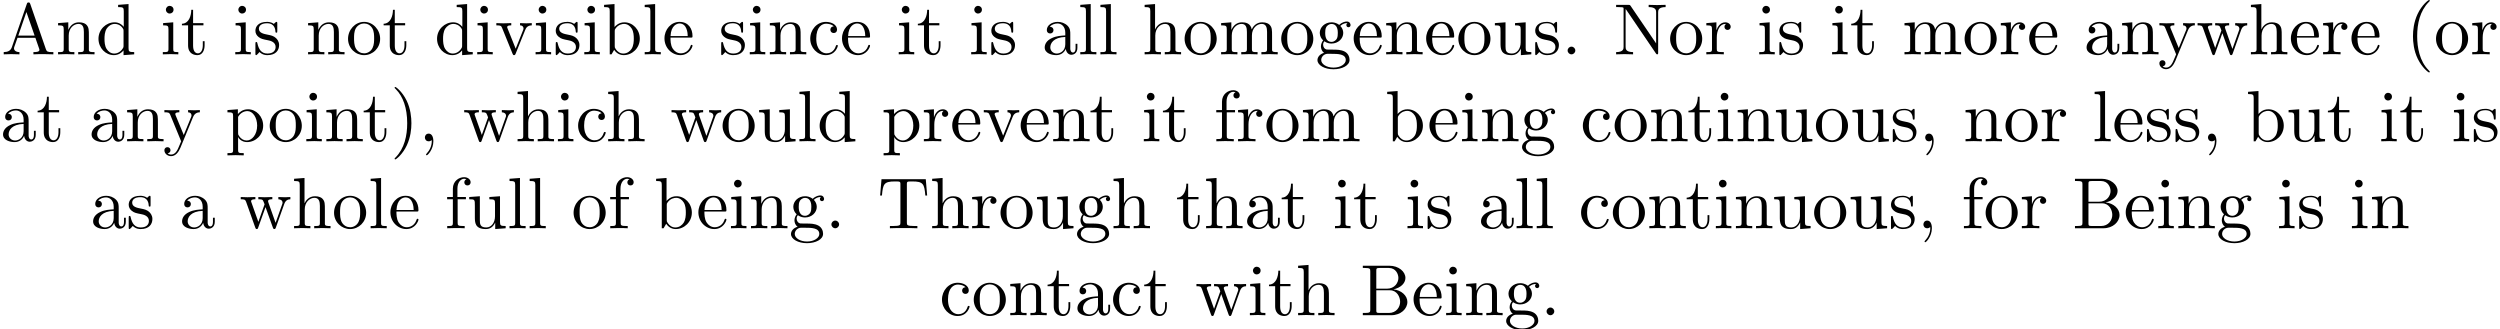 <?xml version='1.0' encoding='UTF-8'?>
<!-- This file was generated by dvisvgm 2.8.1 -->
<svg version='1.1' xmlns='http://www.w3.org/2000/svg' xmlns:xlink='http://www.w3.org/1999/xlink' width='343.711pt' height='45.275pt' viewBox='0 -43.337 343.711 45.275'>
<defs>
<path id='g0-40' d='M3.298 2.391C3.298 2.361 3.298 2.341 3.128 2.172C1.883 .917 1.564-.966 1.564-2.491C1.564-4.224 1.943-5.958 3.168-7.203C3.298-7.323 3.298-7.342 3.298-7.372C3.298-7.442 3.258-7.472 3.198-7.472C3.098-7.472 2.202-6.795 1.614-5.529C1.106-4.433 .986-3.328 .986-2.491C.986-1.714 1.096-.508 1.644 .618C2.242 1.843 3.098 2.491 3.198 2.491C3.258 2.491 3.298 2.461 3.298 2.391Z'/>
<path id='g0-41' d='M2.879-2.491C2.879-3.268 2.77-4.473 2.222-5.599C1.624-6.824 .767-7.472 .667-7.472C.608-7.472 .568-7.432 .568-7.372C.568-7.342 .568-7.323 .757-7.143C1.733-6.157 2.301-4.573 2.301-2.491C2.301-.787 1.933 .966 .697 2.222C.568 2.341 .568 2.361 .568 2.391C.568 2.451 .608 2.491 .667 2.491C.767 2.491 1.664 1.813 2.252 .548C2.76-.548 2.879-1.654 2.879-2.491Z'/>
<path id='g0-44' d='M2.022-.01C2.022-.648 1.783-1.056 1.385-1.056C1.036-1.056 .857-.787 .857-.528S1.026 0 1.385 0C1.544 0 1.664-.06 1.763-.139L1.783-.159C1.793-.159 1.803-.149 1.803-.01C1.803 .628 1.524 1.235 1.086 1.704C1.026 1.763 1.016 1.773 1.016 1.813C1.016 1.883 1.066 1.923 1.116 1.923C1.235 1.923 2.022 1.136 2.022-.01Z'/>
<path id='g0-46' d='M1.913-.528C1.913-.817 1.674-1.056 1.385-1.056S.857-.817 .857-.528S1.096 0 1.385 0S1.913-.239 1.913-.528Z'/>
<path id='g0-65' d='M3.965-6.934C3.915-7.064 3.895-7.133 3.736-7.133S3.547-7.073 3.497-6.934L1.435-.976C1.255-.468 .857-.319 .319-.309V0C.548-.01 .976-.03 1.335-.03C1.644-.03 2.162-.01 2.481 0V-.309C1.983-.309 1.733-.558 1.733-.817C1.733-.847 1.743-.946 1.753-.966L2.212-2.271H4.672L5.2-.747C5.21-.707 5.23-.648 5.23-.608C5.23-.309 4.672-.309 4.403-.309V0C4.762-.03 5.46-.03 5.838-.03C6.267-.03 6.725-.02 7.143 0V-.309H6.964C6.366-.309 6.227-.379 6.117-.707L3.965-6.934ZM3.437-5.818L4.563-2.58H2.321L3.437-5.818Z'/>
<path id='g0-66' d='M2.212-3.646V-6.097C2.212-6.426 2.232-6.496 2.7-6.496H3.935C4.902-6.496 5.25-5.649 5.25-5.121C5.25-4.483 4.762-3.646 3.656-3.646H2.212ZM4.563-3.557C5.529-3.746 6.217-4.384 6.217-5.121C6.217-5.988 5.3-6.804 4.005-6.804H.359V-6.496H.598C1.365-6.496 1.385-6.386 1.385-6.027V-.777C1.385-.418 1.365-.309 .598-.309H.359V0H4.264C5.589 0 6.486-.887 6.486-1.823C6.486-2.69 5.669-3.437 4.563-3.557ZM3.945-.309H2.7C2.232-.309 2.212-.379 2.212-.707V-3.427H4.085C5.071-3.427 5.489-2.501 5.489-1.833C5.489-1.126 4.971-.309 3.945-.309Z'/>
<path id='g0-78' d='M2.311-6.675C2.222-6.795 2.212-6.804 2.022-6.804H.329V-6.496H.618C.767-6.496 .966-6.486 1.116-6.476C1.345-6.446 1.355-6.436 1.355-6.247V-1.046C1.355-.777 1.355-.309 .329-.309V0C.677-.01 1.166-.03 1.494-.03S2.311-.01 2.66 0V-.309C1.634-.309 1.634-.777 1.634-1.046V-6.227C1.684-6.177 1.694-6.167 1.733-6.107L5.798-.13C5.888-.01 5.898 0 5.968 0C6.107 0 6.107-.07 6.107-.259V-5.758C6.107-6.027 6.107-6.496 7.133-6.496V-6.804C6.785-6.795 6.296-6.775 5.968-6.775S5.151-6.795 4.802-6.804V-6.496C5.828-6.496 5.828-6.027 5.828-5.758V-1.504L2.311-6.675Z'/>
<path id='g0-84' d='M6.635-6.745H.548L.359-4.503H.608C.747-6.107 .897-6.436 2.401-6.436C2.58-6.436 2.839-6.436 2.939-6.416C3.148-6.376 3.148-6.267 3.148-6.037V-.787C3.148-.448 3.148-.309 2.102-.309H1.704V0C2.112-.03 3.128-.03 3.587-.03S5.071-.03 5.479 0V-.309H5.081C4.035-.309 4.035-.448 4.035-.787V-6.037C4.035-6.237 4.035-6.376 4.214-6.416C4.324-6.436 4.593-6.436 4.782-6.436C6.286-6.436 6.436-6.107 6.575-4.503H6.824L6.635-6.745Z'/>
<path id='g0-97' d='M3.318-.757C3.357-.359 3.626 .06 4.095 .06C4.304 .06 4.912-.08 4.912-.887V-1.445H4.663V-.887C4.663-.309 4.413-.249 4.304-.249C3.975-.249 3.935-.697 3.935-.747V-2.74C3.935-3.158 3.935-3.547 3.577-3.915C3.188-4.304 2.69-4.463 2.212-4.463C1.395-4.463 .707-3.995 .707-3.337C.707-3.039 .907-2.869 1.166-2.869C1.445-2.869 1.624-3.068 1.624-3.328C1.624-3.447 1.574-3.776 1.116-3.786C1.385-4.134 1.873-4.244 2.192-4.244C2.68-4.244 3.248-3.856 3.248-2.969V-2.6C2.74-2.57 2.042-2.54 1.415-2.242C.667-1.903 .418-1.385 .418-.946C.418-.139 1.385 .11 2.012 .11C2.67 .11 3.128-.289 3.318-.757ZM3.248-2.391V-1.395C3.248-.448 2.531-.11 2.082-.11C1.594-.11 1.186-.458 1.186-.956C1.186-1.504 1.604-2.331 3.248-2.391Z'/>
<path id='g0-98' d='M1.714-3.756V-6.914L.279-6.804V-6.496C.976-6.496 1.056-6.426 1.056-5.938V0H1.305C1.315-.01 1.395-.149 1.664-.618C1.813-.389 2.232 .11 2.969 .11C4.154 .11 5.191-.867 5.191-2.152C5.191-3.417 4.214-4.403 3.078-4.403C2.301-4.403 1.873-3.935 1.714-3.756ZM1.743-1.136V-3.188C1.743-3.377 1.743-3.387 1.853-3.547C2.242-4.105 2.79-4.184 3.029-4.184C3.477-4.184 3.836-3.925 4.075-3.547C4.334-3.138 4.364-2.57 4.364-2.162C4.364-1.793 4.344-1.196 4.055-.747C3.846-.438 3.467-.11 2.929-.11C2.481-.11 2.122-.349 1.883-.717C1.743-.927 1.743-.956 1.743-1.136Z'/>
<path id='g0-99' d='M1.166-2.172C1.166-3.796 1.983-4.214 2.511-4.214C2.6-4.214 3.228-4.204 3.577-3.846C3.168-3.816 3.108-3.517 3.108-3.387C3.108-3.128 3.288-2.929 3.567-2.929C3.826-2.929 4.025-3.098 4.025-3.397C4.025-4.075 3.268-4.463 2.501-4.463C1.255-4.463 .339-3.387 .339-2.152C.339-.877 1.325 .11 2.481 .11C3.816 .11 4.134-1.086 4.134-1.186S4.035-1.285 4.005-1.285C3.915-1.285 3.895-1.245 3.875-1.186C3.587-.259 2.939-.139 2.57-.139C2.042-.139 1.166-.568 1.166-2.172Z'/>
<path id='g0-100' d='M3.786-.548V.11L5.25 0V-.309C4.553-.309 4.473-.379 4.473-.867V-6.914L3.039-6.804V-6.496C3.736-6.496 3.816-6.426 3.816-5.938V-3.786C3.527-4.144 3.098-4.403 2.56-4.403C1.385-4.403 .339-3.427 .339-2.142C.339-.877 1.315 .11 2.451 .11C3.088 .11 3.537-.229 3.786-.548ZM3.786-3.218V-1.176C3.786-.996 3.786-.976 3.676-.807C3.377-.329 2.929-.11 2.501-.11C2.052-.11 1.694-.369 1.455-.747C1.196-1.156 1.166-1.724 1.166-2.132C1.166-2.501 1.186-3.098 1.474-3.547C1.684-3.856 2.062-4.184 2.6-4.184C2.949-4.184 3.367-4.035 3.676-3.587C3.786-3.417 3.786-3.397 3.786-3.218Z'/>
<path id='g0-101' d='M1.116-2.511C1.176-3.995 2.012-4.244 2.351-4.244C3.377-4.244 3.477-2.899 3.477-2.511H1.116ZM1.106-2.301H3.885C4.105-2.301 4.134-2.301 4.134-2.511C4.134-3.497 3.597-4.463 2.351-4.463C1.196-4.463 .279-3.437 .279-2.192C.279-.857 1.325 .11 2.471 .11C3.686 .11 4.134-.996 4.134-1.186C4.134-1.285 4.055-1.305 4.005-1.305C3.915-1.305 3.895-1.245 3.875-1.166C3.527-.139 2.63-.139 2.531-.139C2.032-.139 1.634-.438 1.405-.807C1.106-1.285 1.106-1.943 1.106-2.301Z'/>
<path id='g0-102' d='M1.743-4.294V-5.45C1.743-6.326 2.222-6.804 2.66-6.804C2.69-6.804 2.839-6.804 2.989-6.735C2.869-6.695 2.69-6.565 2.69-6.316C2.69-6.087 2.849-5.888 3.118-5.888C3.407-5.888 3.557-6.087 3.557-6.326C3.557-6.695 3.188-7.024 2.66-7.024C1.963-7.024 1.116-6.496 1.116-5.44V-4.294H.329V-3.985H1.116V-.757C1.116-.309 1.006-.309 .339-.309V0C.727-.01 1.196-.03 1.474-.03C1.873-.03 2.341-.03 2.74 0V-.309H2.531C1.793-.309 1.773-.418 1.773-.777V-3.985H2.909V-4.294H1.743Z'/>
<path id='g0-103' d='M2.212-1.714C1.345-1.714 1.345-2.71 1.345-2.939C1.345-3.208 1.355-3.527 1.504-3.776C1.584-3.895 1.813-4.174 2.212-4.174C3.078-4.174 3.078-3.178 3.078-2.949C3.078-2.68 3.068-2.361 2.919-2.112C2.839-1.993 2.61-1.714 2.212-1.714ZM1.056-1.325C1.056-1.365 1.056-1.594 1.225-1.793C1.614-1.514 2.022-1.484 2.212-1.484C3.138-1.484 3.826-2.172 3.826-2.939C3.826-3.308 3.666-3.676 3.417-3.905C3.776-4.244 4.134-4.294 4.314-4.294C4.334-4.294 4.384-4.294 4.413-4.284C4.304-4.244 4.254-4.134 4.254-4.015C4.254-3.846 4.384-3.726 4.543-3.726C4.643-3.726 4.832-3.796 4.832-4.025C4.832-4.194 4.712-4.513 4.324-4.513C4.125-4.513 3.686-4.453 3.268-4.045C2.849-4.374 2.431-4.403 2.212-4.403C1.285-4.403 .598-3.716 .598-2.949C.598-2.511 .817-2.132 1.066-1.923C.936-1.773 .757-1.445 .757-1.096C.757-.787 .887-.408 1.196-.209C.598-.04 .279 .389 .279 .787C.279 1.504 1.265 2.052 2.481 2.052C3.656 2.052 4.692 1.544 4.692 .767C4.692 .418 4.553-.09 4.045-.369C3.517-.648 2.939-.648 2.331-.648C2.082-.648 1.654-.648 1.584-.658C1.265-.697 1.056-1.006 1.056-1.325ZM2.491 1.823C1.484 1.823 .797 1.315 .797 .787C.797 .329 1.176-.04 1.614-.07H2.202C3.059-.07 4.174-.07 4.174 .787C4.174 1.325 3.467 1.823 2.491 1.823Z'/>
<path id='g0-104' d='M1.096-.757C1.096-.309 .986-.309 .319-.309V0C.667-.01 1.176-.03 1.445-.03C1.704-.03 2.222-.01 2.56 0V-.309C1.893-.309 1.783-.309 1.783-.757V-2.59C1.783-3.626 2.491-4.184 3.128-4.184C3.756-4.184 3.866-3.646 3.866-3.078V-.757C3.866-.309 3.756-.309 3.088-.309V0C3.437-.01 3.945-.03 4.214-.03C4.473-.03 4.991-.01 5.33 0V-.309C4.812-.309 4.563-.309 4.553-.608V-2.511C4.553-3.367 4.553-3.676 4.244-4.035C4.105-4.204 3.776-4.403 3.198-4.403C2.361-4.403 1.923-3.806 1.753-3.427V-6.914L.319-6.804V-6.496C1.016-6.496 1.096-6.426 1.096-5.938V-.757Z'/>
<path id='g0-105' d='M1.763-4.403L.369-4.294V-3.985C1.016-3.985 1.106-3.925 1.106-3.437V-.757C1.106-.309 .996-.309 .329-.309V0C.648-.01 1.186-.03 1.425-.03C1.773-.03 2.122-.01 2.461 0V-.309C1.803-.309 1.763-.359 1.763-.747V-4.403ZM1.803-6.137C1.803-6.456 1.554-6.665 1.275-6.665C.966-6.665 .747-6.396 .747-6.137C.747-5.868 .966-5.609 1.275-5.609C1.554-5.609 1.803-5.818 1.803-6.137Z'/>
<path id='g0-108' d='M1.763-6.914L.329-6.804V-6.496C1.026-6.496 1.106-6.426 1.106-5.938V-.757C1.106-.309 .996-.309 .329-.309V0C.658-.01 1.186-.03 1.435-.03S2.172-.01 2.54 0V-.309C1.873-.309 1.763-.309 1.763-.757V-6.914Z'/>
<path id='g0-109' d='M1.096-3.427V-.757C1.096-.309 .986-.309 .319-.309V0C.667-.01 1.176-.03 1.445-.03C1.704-.03 2.222-.01 2.56 0V-.309C1.893-.309 1.783-.309 1.783-.757V-2.59C1.783-3.626 2.491-4.184 3.128-4.184C3.756-4.184 3.866-3.646 3.866-3.078V-.757C3.866-.309 3.756-.309 3.088-.309V0C3.437-.01 3.945-.03 4.214-.03C4.473-.03 4.991-.01 5.33 0V-.309C4.663-.309 4.553-.309 4.553-.757V-2.59C4.553-3.626 5.26-4.184 5.898-4.184C6.526-4.184 6.635-3.646 6.635-3.078V-.757C6.635-.309 6.526-.309 5.858-.309V0C6.207-.01 6.715-.03 6.984-.03C7.243-.03 7.761-.01 8.1 0V-.309C7.582-.309 7.333-.309 7.323-.608V-2.511C7.323-3.367 7.323-3.676 7.014-4.035C6.874-4.204 6.545-4.403 5.968-4.403C5.131-4.403 4.692-3.806 4.523-3.427C4.384-4.294 3.646-4.403 3.198-4.403C2.471-4.403 2.002-3.975 1.724-3.357V-4.403L.319-4.294V-3.985C1.016-3.985 1.096-3.915 1.096-3.427Z'/>
<path id='g0-110' d='M1.096-3.427V-.757C1.096-.309 .986-.309 .319-.309V0C.667-.01 1.176-.03 1.445-.03C1.704-.03 2.222-.01 2.56 0V-.309C1.893-.309 1.783-.309 1.783-.757V-2.59C1.783-3.626 2.491-4.184 3.128-4.184C3.756-4.184 3.866-3.646 3.866-3.078V-.757C3.866-.309 3.756-.309 3.088-.309V0C3.437-.01 3.945-.03 4.214-.03C4.473-.03 4.991-.01 5.33 0V-.309C4.812-.309 4.563-.309 4.553-.608V-2.511C4.553-3.367 4.553-3.676 4.244-4.035C4.105-4.204 3.776-4.403 3.198-4.403C2.471-4.403 2.002-3.975 1.724-3.357V-4.403L.319-4.294V-3.985C1.016-3.985 1.096-3.915 1.096-3.427Z'/>
<path id='g0-111' d='M4.692-2.132C4.692-3.407 3.696-4.463 2.491-4.463C1.245-4.463 .279-3.377 .279-2.132C.279-.847 1.315 .11 2.481 .11C3.686 .11 4.692-.867 4.692-2.132ZM2.491-.139C2.062-.139 1.624-.349 1.355-.807C1.106-1.245 1.106-1.853 1.106-2.212C1.106-2.6 1.106-3.138 1.345-3.577C1.614-4.035 2.082-4.244 2.481-4.244C2.919-4.244 3.347-4.025 3.606-3.597S3.866-2.59 3.866-2.212C3.866-1.853 3.866-1.315 3.646-.877C3.427-.428 2.989-.139 2.491-.139Z'/>
<path id='g0-112' d='M1.714-3.746V-4.403L.279-4.294V-3.985C.986-3.985 1.056-3.925 1.056-3.487V1.176C1.056 1.624 .946 1.624 .279 1.624V1.933C.618 1.923 1.136 1.903 1.395 1.903C1.664 1.903 2.172 1.923 2.521 1.933V1.624C1.853 1.624 1.743 1.624 1.743 1.176V-.498V-.588C1.793-.428 2.212 .11 2.969 .11C4.154 .11 5.191-.867 5.191-2.152C5.191-3.417 4.224-4.403 3.108-4.403C2.331-4.403 1.913-3.965 1.714-3.746ZM1.743-1.136V-3.357C2.032-3.866 2.521-4.154 3.029-4.154C3.756-4.154 4.364-3.278 4.364-2.152C4.364-.946 3.666-.11 2.929-.11C2.531-.11 2.152-.309 1.883-.717C1.743-.927 1.743-.936 1.743-1.136Z'/>
<path id='g0-114' d='M1.664-3.308V-4.403L.279-4.294V-3.985C.976-3.985 1.056-3.915 1.056-3.427V-.757C1.056-.309 .946-.309 .279-.309V0C.667-.01 1.136-.03 1.415-.03C1.813-.03 2.281-.03 2.68 0V-.309H2.471C1.733-.309 1.714-.418 1.714-.777V-2.311C1.714-3.298 2.132-4.184 2.889-4.184C2.959-4.184 2.979-4.184 2.999-4.174C2.969-4.164 2.77-4.045 2.77-3.786C2.77-3.507 2.979-3.357 3.198-3.357C3.377-3.357 3.626-3.477 3.626-3.796S3.318-4.403 2.889-4.403C2.162-4.403 1.803-3.736 1.664-3.308Z'/>
<path id='g0-115' d='M2.072-1.933C2.291-1.893 3.108-1.733 3.108-1.016C3.108-.508 2.76-.11 1.983-.11C1.146-.11 .787-.677 .598-1.524C.568-1.654 .558-1.694 .458-1.694C.329-1.694 .329-1.624 .329-1.445V-.13C.329 .04 .329 .11 .438 .11C.488 .11 .498 .1 .687-.09C.707-.11 .707-.13 .887-.319C1.325 .1 1.773 .11 1.983 .11C3.128 .11 3.587-.558 3.587-1.275C3.587-1.803 3.288-2.102 3.168-2.222C2.839-2.54 2.451-2.62 2.032-2.7C1.474-2.809 .807-2.939 .807-3.517C.807-3.866 1.066-4.274 1.923-4.274C3.019-4.274 3.068-3.377 3.088-3.068C3.098-2.979 3.188-2.979 3.208-2.979C3.337-2.979 3.337-3.029 3.337-3.218V-4.224C3.337-4.394 3.337-4.463 3.228-4.463C3.178-4.463 3.158-4.463 3.029-4.344C2.999-4.304 2.899-4.214 2.859-4.184C2.481-4.463 2.072-4.463 1.923-4.463C.707-4.463 .329-3.796 .329-3.238C.329-2.889 .488-2.61 .757-2.391C1.076-2.132 1.355-2.072 2.072-1.933Z'/>
<path id='g0-116' d='M1.724-3.985H3.148V-4.294H1.724V-6.127H1.474C1.465-5.31 1.166-4.244 .189-4.204V-3.985H1.036V-1.235C1.036-.01 1.963 .11 2.321 .11C3.029 .11 3.308-.598 3.308-1.235V-1.803H3.059V-1.255C3.059-.518 2.76-.139 2.391-.139C1.724-.139 1.724-1.046 1.724-1.215V-3.985Z'/>
<path id='g0-117' d='M3.895-.787V.11L5.33 0V-.309C4.633-.309 4.553-.379 4.553-.867V-4.403L3.088-4.294V-3.985C3.786-3.985 3.866-3.915 3.866-3.427V-1.654C3.866-.787 3.387-.11 2.66-.11C1.823-.11 1.783-.578 1.783-1.096V-4.403L.319-4.294V-3.985C1.096-3.985 1.096-3.955 1.096-3.068V-1.574C1.096-.797 1.096 .11 2.61 .11C3.168 .11 3.606-.169 3.895-.787Z'/>
<path id='g0-118' d='M4.144-3.318C4.234-3.547 4.403-3.975 5.061-3.985V-4.294C4.832-4.274 4.543-4.264 4.314-4.264C4.075-4.264 3.616-4.284 3.447-4.294V-3.985C3.816-3.975 3.925-3.746 3.925-3.557C3.925-3.467 3.905-3.427 3.866-3.318L2.849-.777L1.733-3.557C1.674-3.686 1.674-3.706 1.674-3.726C1.674-3.985 2.062-3.985 2.242-3.985V-4.294C1.943-4.284 1.385-4.264 1.156-4.264C.887-4.264 .488-4.274 .189-4.294V-3.985C.817-3.985 .857-3.925 .986-3.616L2.421-.08C2.481 .06 2.501 .11 2.63 .11S2.8 .02 2.839-.08L4.144-3.318Z'/>
<path id='g0-119' d='M6.167-3.347C6.346-3.846 6.655-3.975 7.004-3.985V-4.294C6.785-4.274 6.496-4.264 6.276-4.264C5.988-4.264 5.539-4.284 5.35-4.294V-3.985C5.709-3.975 5.928-3.796 5.928-3.507C5.928-3.447 5.928-3.427 5.878-3.298L4.971-.747L3.985-3.527C3.945-3.646 3.935-3.666 3.935-3.716C3.935-3.985 4.324-3.985 4.523-3.985V-4.294C4.234-4.284 3.726-4.264 3.487-4.264C3.188-4.264 2.899-4.274 2.6-4.294V-3.985C2.969-3.985 3.128-3.965 3.228-3.836C3.278-3.776 3.387-3.477 3.457-3.288L2.6-.877L1.654-3.537C1.604-3.656 1.604-3.676 1.604-3.716C1.604-3.985 1.993-3.985 2.192-3.985V-4.294C1.893-4.284 1.335-4.264 1.106-4.264C1.066-4.264 .538-4.274 .179-4.294V-3.985C.677-3.985 .797-3.955 .917-3.636L2.172-.11C2.222 .03 2.252 .11 2.381 .11S2.531 .05 2.58-.09L3.587-2.909L4.603-.08C4.643 .03 4.672 .11 4.802 .11S4.961 .02 5.001-.08L6.167-3.347Z'/>
<path id='g0-121' d='M4.134-3.347C4.394-3.975 4.902-3.985 5.061-3.985V-4.294C4.832-4.274 4.543-4.264 4.314-4.264C4.134-4.264 3.666-4.284 3.447-4.294V-3.985C3.756-3.975 3.915-3.806 3.915-3.557C3.915-3.457 3.905-3.437 3.856-3.318L2.849-.867L1.743-3.547C1.704-3.646 1.684-3.686 1.684-3.726C1.684-3.985 2.052-3.985 2.242-3.985V-4.294C1.983-4.284 1.325-4.264 1.156-4.264C.887-4.264 .488-4.274 .189-4.294V-3.985C.667-3.985 .857-3.985 .996-3.636L2.491 0C2.441 .13 2.301 .458 2.242 .588C2.022 1.136 1.743 1.823 1.106 1.823C1.056 1.823 .827 1.823 .638 1.644C.946 1.604 1.026 1.385 1.026 1.225C1.026 .966 .837 .807 .608 .807C.408 .807 .189 .936 .189 1.235C.189 1.684 .608 2.042 1.106 2.042C1.733 2.042 2.142 1.474 2.381 .907L4.134-3.347Z'/>
</defs>
<g id='page1'>
<use x='.193' y='-35.866' xlink:href='#g0-65'/>
<use x='7.665' y='-35.866' xlink:href='#g0-110'/>
<use x='13.2' y='-35.866' xlink:href='#g0-100'/>
<use x='22.056' y='-35.866' xlink:href='#g0-105'/>
<use x='24.823' y='-35.866' xlink:href='#g0-116'/>
<use x='32.019' y='-35.866' xlink:href='#g0-105'/>
<use x='34.786' y='-35.866' xlink:href='#g0-115'/>
<use x='42.037' y='-35.866' xlink:href='#g0-110'/>
<use x='47.571' y='-35.866' xlink:href='#g0-111'/>
<use x='52.553' y='-35.866' xlink:href='#g0-116'/>
<use x='59.748' y='-35.866' xlink:href='#g0-100'/>
<use x='65.283' y='-35.866' xlink:href='#g0-105'/>
<use x='68.05' y='-35.866' xlink:href='#g0-118'/>
<use x='73.308' y='-35.866' xlink:href='#g0-105'/>
<use x='76.076' y='-35.866' xlink:href='#g0-115'/>
<use x='80.005' y='-35.866' xlink:href='#g0-105'/>
<use x='82.773' y='-35.866' xlink:href='#g0-98'/>
<use x='88.308' y='-35.866' xlink:href='#g0-108'/>
<use x='91.075' y='-35.866' xlink:href='#g0-101'/>
<use x='98.824' y='-35.866' xlink:href='#g0-115'/>
<use x='102.754' y='-35.866' xlink:href='#g0-105'/>
<use x='105.521' y='-35.866' xlink:href='#g0-110'/>
<use x='111.056' y='-35.866' xlink:href='#g0-99'/>
<use x='115.484' y='-35.866' xlink:href='#g0-101'/>
<use x='123.232' y='-35.866' xlink:href='#g0-105'/>
<use x='126' y='-35.866' xlink:href='#g0-116'/>
<use x='133.195' y='-35.866' xlink:href='#g0-105'/>
<use x='135.962' y='-35.866' xlink:href='#g0-115'/>
<use x='143.213' y='-35.866' xlink:href='#g0-97'/>
<use x='148.194' y='-35.866' xlink:href='#g0-108'/>
<use x='150.962' y='-35.866' xlink:href='#g0-108'/>
<use x='157.05' y='-35.866' xlink:href='#g0-104'/>
<use x='162.585' y='-35.866' xlink:href='#g0-111'/>
<use x='167.566' y='-35.866' xlink:href='#g0-109'/>
<use x='175.868' y='-35.866' xlink:href='#g0-111'/>
<use x='180.85' y='-35.866' xlink:href='#g0-103'/>
<use x='185.831' y='-35.866' xlink:href='#g0-101'/>
<use x='190.259' y='-35.866' xlink:href='#g0-110'/>
<use x='195.794' y='-35.866' xlink:href='#g0-101'/>
<use x='200.222' y='-35.866' xlink:href='#g0-111'/>
<use x='205.203' y='-35.866' xlink:href='#g0-117'/>
<use x='210.738' y='-35.866' xlink:href='#g0-115'/>
<use x='214.667' y='-35.866' xlink:href='#g0-46'/>
<use x='221.863' y='-35.866' xlink:href='#g0-78'/>
<use x='229.335' y='-35.866' xlink:href='#g0-111'/>
<use x='234.316' y='-35.866' xlink:href='#g0-114'/>
<use x='241.539' y='-35.866' xlink:href='#g0-105'/>
<use x='244.306' y='-35.866' xlink:href='#g0-115'/>
<use x='251.557' y='-35.866' xlink:href='#g0-105'/>
<use x='254.324' y='-35.866' xlink:href='#g0-116'/>
<use x='261.52' y='-35.866' xlink:href='#g0-109'/>
<use x='269.822' y='-35.866' xlink:href='#g0-111'/>
<use x='274.803' y='-35.866' xlink:href='#g0-114'/>
<use x='278.705' y='-35.866' xlink:href='#g0-101'/>
<use x='286.454' y='-35.866' xlink:href='#g0-97'/>
<use x='291.435' y='-35.866' xlink:href='#g0-110'/>
<use x='296.693' y='-35.866' xlink:href='#g0-121'/>
<use x='301.951' y='-35.866' xlink:href='#g0-119'/>
<use x='309.147' y='-35.866' xlink:href='#g0-104'/>
<use x='314.682' y='-35.866' xlink:href='#g0-101'/>
<use x='319.109' y='-35.866' xlink:href='#g0-114'/>
<use x='323.011' y='-35.866' xlink:href='#g0-101'/>
<use x='330.76' y='-35.866' xlink:href='#g0-40'/>
<use x='334.635' y='-35.866' xlink:href='#g0-111'/>
<use x='339.616' y='-35.866' xlink:href='#g0-114'/>
<use x='0' y='-23.91' xlink:href='#g0-97'/>
<use x='4.981' y='-23.91' xlink:href='#g0-116'/>
<use x='12.174' y='-23.91' xlink:href='#g0-97'/>
<use x='17.156' y='-23.91' xlink:href='#g0-110'/>
<use x='22.414' y='-23.91' xlink:href='#g0-121'/>
<use x='30.991' y='-23.91' xlink:href='#g0-112'/>
<use x='36.802' y='-23.91' xlink:href='#g0-111'/>
<use x='41.784' y='-23.91' xlink:href='#g0-105'/>
<use x='44.551' y='-23.91' xlink:href='#g0-110'/>
<use x='49.809' y='-23.91' xlink:href='#g0-116'/>
<use x='53.683' y='-23.91' xlink:href='#g0-41'/>
<use x='57.558' y='-23.91' xlink:href='#g0-44'/>
<use x='63.644' y='-23.91' xlink:href='#g0-119'/>
<use x='70.84' y='-23.91' xlink:href='#g0-104'/>
<use x='76.375' y='-23.91' xlink:href='#g0-105'/>
<use x='79.142' y='-23.91' xlink:href='#g0-99'/>
<use x='83.293' y='-23.91' xlink:href='#g0-104'/>
<use x='92.147' y='-23.91' xlink:href='#g0-119'/>
<use x='99.065' y='-23.91' xlink:href='#g0-111'/>
<use x='104.046' y='-23.91' xlink:href='#g0-117'/>
<use x='109.581' y='-23.91' xlink:href='#g0-108'/>
<use x='112.349' y='-23.91' xlink:href='#g0-100'/>
<use x='121.202' y='-23.91' xlink:href='#g0-112'/>
<use x='126.737' y='-23.91' xlink:href='#g0-114'/>
<use x='130.639' y='-23.91' xlink:href='#g0-101'/>
<use x='135.067' y='-23.91' xlink:href='#g0-118'/>
<use x='140.048' y='-23.91' xlink:href='#g0-101'/>
<use x='144.476' y='-23.91' xlink:href='#g0-110'/>
<use x='149.734' y='-23.91' xlink:href='#g0-116'/>
<use x='156.927' y='-23.91' xlink:href='#g0-105'/>
<use x='159.695' y='-23.91' xlink:href='#g0-116'/>
<use x='166.888' y='-23.91' xlink:href='#g0-102'/>
<use x='169.932' y='-23.91' xlink:href='#g0-114'/>
<use x='173.834' y='-23.91' xlink:href='#g0-111'/>
<use x='178.815' y='-23.91' xlink:href='#g0-109'/>
<use x='190.436' y='-23.91' xlink:href='#g0-98'/>
<use x='196.248' y='-23.91' xlink:href='#g0-101'/>
<use x='200.676' y='-23.91' xlink:href='#g0-105'/>
<use x='203.443' y='-23.91' xlink:href='#g0-110'/>
<use x='208.978' y='-23.91' xlink:href='#g0-103'/>
<use x='217.278' y='-23.91' xlink:href='#g0-99'/>
<use x='221.706' y='-23.91' xlink:href='#g0-111'/>
<use x='226.687' y='-23.91' xlink:href='#g0-110'/>
<use x='231.945' y='-23.91' xlink:href='#g0-116'/>
<use x='235.82' y='-23.91' xlink:href='#g0-105'/>
<use x='238.587' y='-23.91' xlink:href='#g0-110'/>
<use x='243.845' y='-23.91' xlink:href='#g0-117'/>
<use x='249.38' y='-23.91' xlink:href='#g0-111'/>
<use x='254.361' y='-23.91' xlink:href='#g0-117'/>
<use x='259.896' y='-23.91' xlink:href='#g0-115'/>
<use x='263.826' y='-23.91' xlink:href='#g0-44'/>
<use x='269.913' y='-23.91' xlink:href='#g0-110'/>
<use x='275.447' y='-23.91' xlink:href='#g0-111'/>
<use x='280.429' y='-23.91' xlink:href='#g0-114'/>
<use x='287.65' y='-23.91' xlink:href='#g0-108'/>
<use x='290.417' y='-23.91' xlink:href='#g0-101'/>
<use x='294.845' y='-23.91' xlink:href='#g0-115'/>
<use x='298.775' y='-23.91' xlink:href='#g0-115'/>
<use x='302.704' y='-23.91' xlink:href='#g0-44'/>
<use x='308.791' y='-23.91' xlink:href='#g0-98'/>
<use x='314.326' y='-23.91' xlink:href='#g0-117'/>
<use x='319.861' y='-23.91' xlink:href='#g0-116'/>
<use x='327.054' y='-23.91' xlink:href='#g0-105'/>
<use x='329.821' y='-23.91' xlink:href='#g0-116'/>
<use x='337.014' y='-23.91' xlink:href='#g0-105'/>
<use x='339.782' y='-23.91' xlink:href='#g0-115'/>
<use x='12.384' y='-11.955' xlink:href='#g0-97'/>
<use x='17.365' y='-11.955' xlink:href='#g0-115'/>
<use x='24.616' y='-11.955' xlink:href='#g0-97'/>
<use x='32.918' y='-11.955' xlink:href='#g0-119'/>
<use x='40.113' y='-11.955' xlink:href='#g0-104'/>
<use x='45.648' y='-11.955' xlink:href='#g0-111'/>
<use x='50.629' y='-11.955' xlink:href='#g0-108'/>
<use x='53.397' y='-11.955' xlink:href='#g0-101'/>
<use x='61.146' y='-11.955' xlink:href='#g0-102'/>
<use x='64.19' y='-11.955' xlink:href='#g0-117'/>
<use x='69.724' y='-11.955' xlink:href='#g0-108'/>
<use x='72.492' y='-11.955' xlink:href='#g0-108'/>
<use x='78.58' y='-11.955' xlink:href='#g0-111'/>
<use x='83.562' y='-11.955' xlink:href='#g0-102'/>
<use x='89.927' y='-11.955' xlink:href='#g0-98'/>
<use x='95.738' y='-11.955' xlink:href='#g0-101'/>
<use x='100.166' y='-11.955' xlink:href='#g0-105'/>
<use x='102.933' y='-11.955' xlink:href='#g0-110'/>
<use x='108.468' y='-11.955' xlink:href='#g0-103'/>
<use x='113.45' y='-11.955' xlink:href='#g0-46'/>
<use x='120.645' y='-11.955' xlink:href='#g0-84'/>
<use x='127.84' y='-11.955' xlink:href='#g0-104'/>
<use x='133.375' y='-11.955' xlink:href='#g0-114'/>
<use x='137.277' y='-11.955' xlink:href='#g0-111'/>
<use x='142.258' y='-11.955' xlink:href='#g0-117'/>
<use x='147.793' y='-11.955' xlink:href='#g0-103'/>
<use x='152.774' y='-11.955' xlink:href='#g0-104'/>
<use x='161.63' y='-11.955' xlink:href='#g0-116'/>
<use x='165.504' y='-11.955' xlink:href='#g0-104'/>
<use x='171.039' y='-11.955' xlink:href='#g0-97'/>
<use x='176.021' y='-11.955' xlink:href='#g0-116'/>
<use x='183.216' y='-11.955' xlink:href='#g0-105'/>
<use x='185.983' y='-11.955' xlink:href='#g0-116'/>
<use x='193.179' y='-11.955' xlink:href='#g0-105'/>
<use x='195.946' y='-11.955' xlink:href='#g0-115'/>
<use x='203.197' y='-11.955' xlink:href='#g0-97'/>
<use x='208.178' y='-11.955' xlink:href='#g0-108'/>
<use x='210.945' y='-11.955' xlink:href='#g0-108'/>
<use x='217.034' y='-11.955' xlink:href='#g0-99'/>
<use x='221.461' y='-11.955' xlink:href='#g0-111'/>
<use x='226.443' y='-11.955' xlink:href='#g0-110'/>
<use x='231.701' y='-11.955' xlink:href='#g0-116'/>
<use x='235.575' y='-11.955' xlink:href='#g0-105'/>
<use x='238.343' y='-11.955' xlink:href='#g0-110'/>
<use x='243.601' y='-11.955' xlink:href='#g0-117'/>
<use x='249.135' y='-11.955' xlink:href='#g0-111'/>
<use x='254.117' y='-11.955' xlink:href='#g0-117'/>
<use x='259.652' y='-11.955' xlink:href='#g0-115'/>
<use x='263.581' y='-11.955' xlink:href='#g0-44'/>
<use x='269.67' y='-11.955' xlink:href='#g0-102'/>
<use x='272.714' y='-11.955' xlink:href='#g0-111'/>
<use x='277.695' y='-11.955' xlink:href='#g0-114'/>
<use x='284.918' y='-11.955' xlink:href='#g0-66'/>
<use x='291.975' y='-11.955' xlink:href='#g0-101'/>
<use x='296.403' y='-11.955' xlink:href='#g0-105'/>
<use x='299.17' y='-11.955' xlink:href='#g0-110'/>
<use x='304.705' y='-11.955' xlink:href='#g0-103'/>
<use x='313.007' y='-11.955' xlink:href='#g0-105'/>
<use x='315.775' y='-11.955' xlink:href='#g0-115'/>
<use x='323.025' y='-11.955' xlink:href='#g0-105'/>
<use x='325.793' y='-11.955' xlink:href='#g0-110'/>
<use x='129.168' y='0' xlink:href='#g0-99'/>
<use x='133.596' y='0' xlink:href='#g0-111'/>
<use x='138.578' y='0' xlink:href='#g0-110'/>
<use x='143.836' y='0' xlink:href='#g0-116'/>
<use x='147.71' y='0' xlink:href='#g0-97'/>
<use x='152.691' y='0' xlink:href='#g0-99'/>
<use x='157.119' y='0' xlink:href='#g0-116'/>
<use x='164.314' y='0' xlink:href='#g0-119'/>
<use x='171.51' y='0' xlink:href='#g0-105'/>
<use x='174.277' y='0' xlink:href='#g0-116'/>
<use x='178.151' y='0' xlink:href='#g0-104'/>
<use x='187.007' y='0' xlink:href='#g0-66'/>
<use x='194.064' y='0' xlink:href='#g0-101'/>
<use x='198.492' y='0' xlink:href='#g0-105'/>
<use x='201.259' y='0' xlink:href='#g0-110'/>
<use x='206.794' y='0' xlink:href='#g0-103'/>
<use x='211.775' y='0' xlink:href='#g0-46'/>
</g>
</svg>